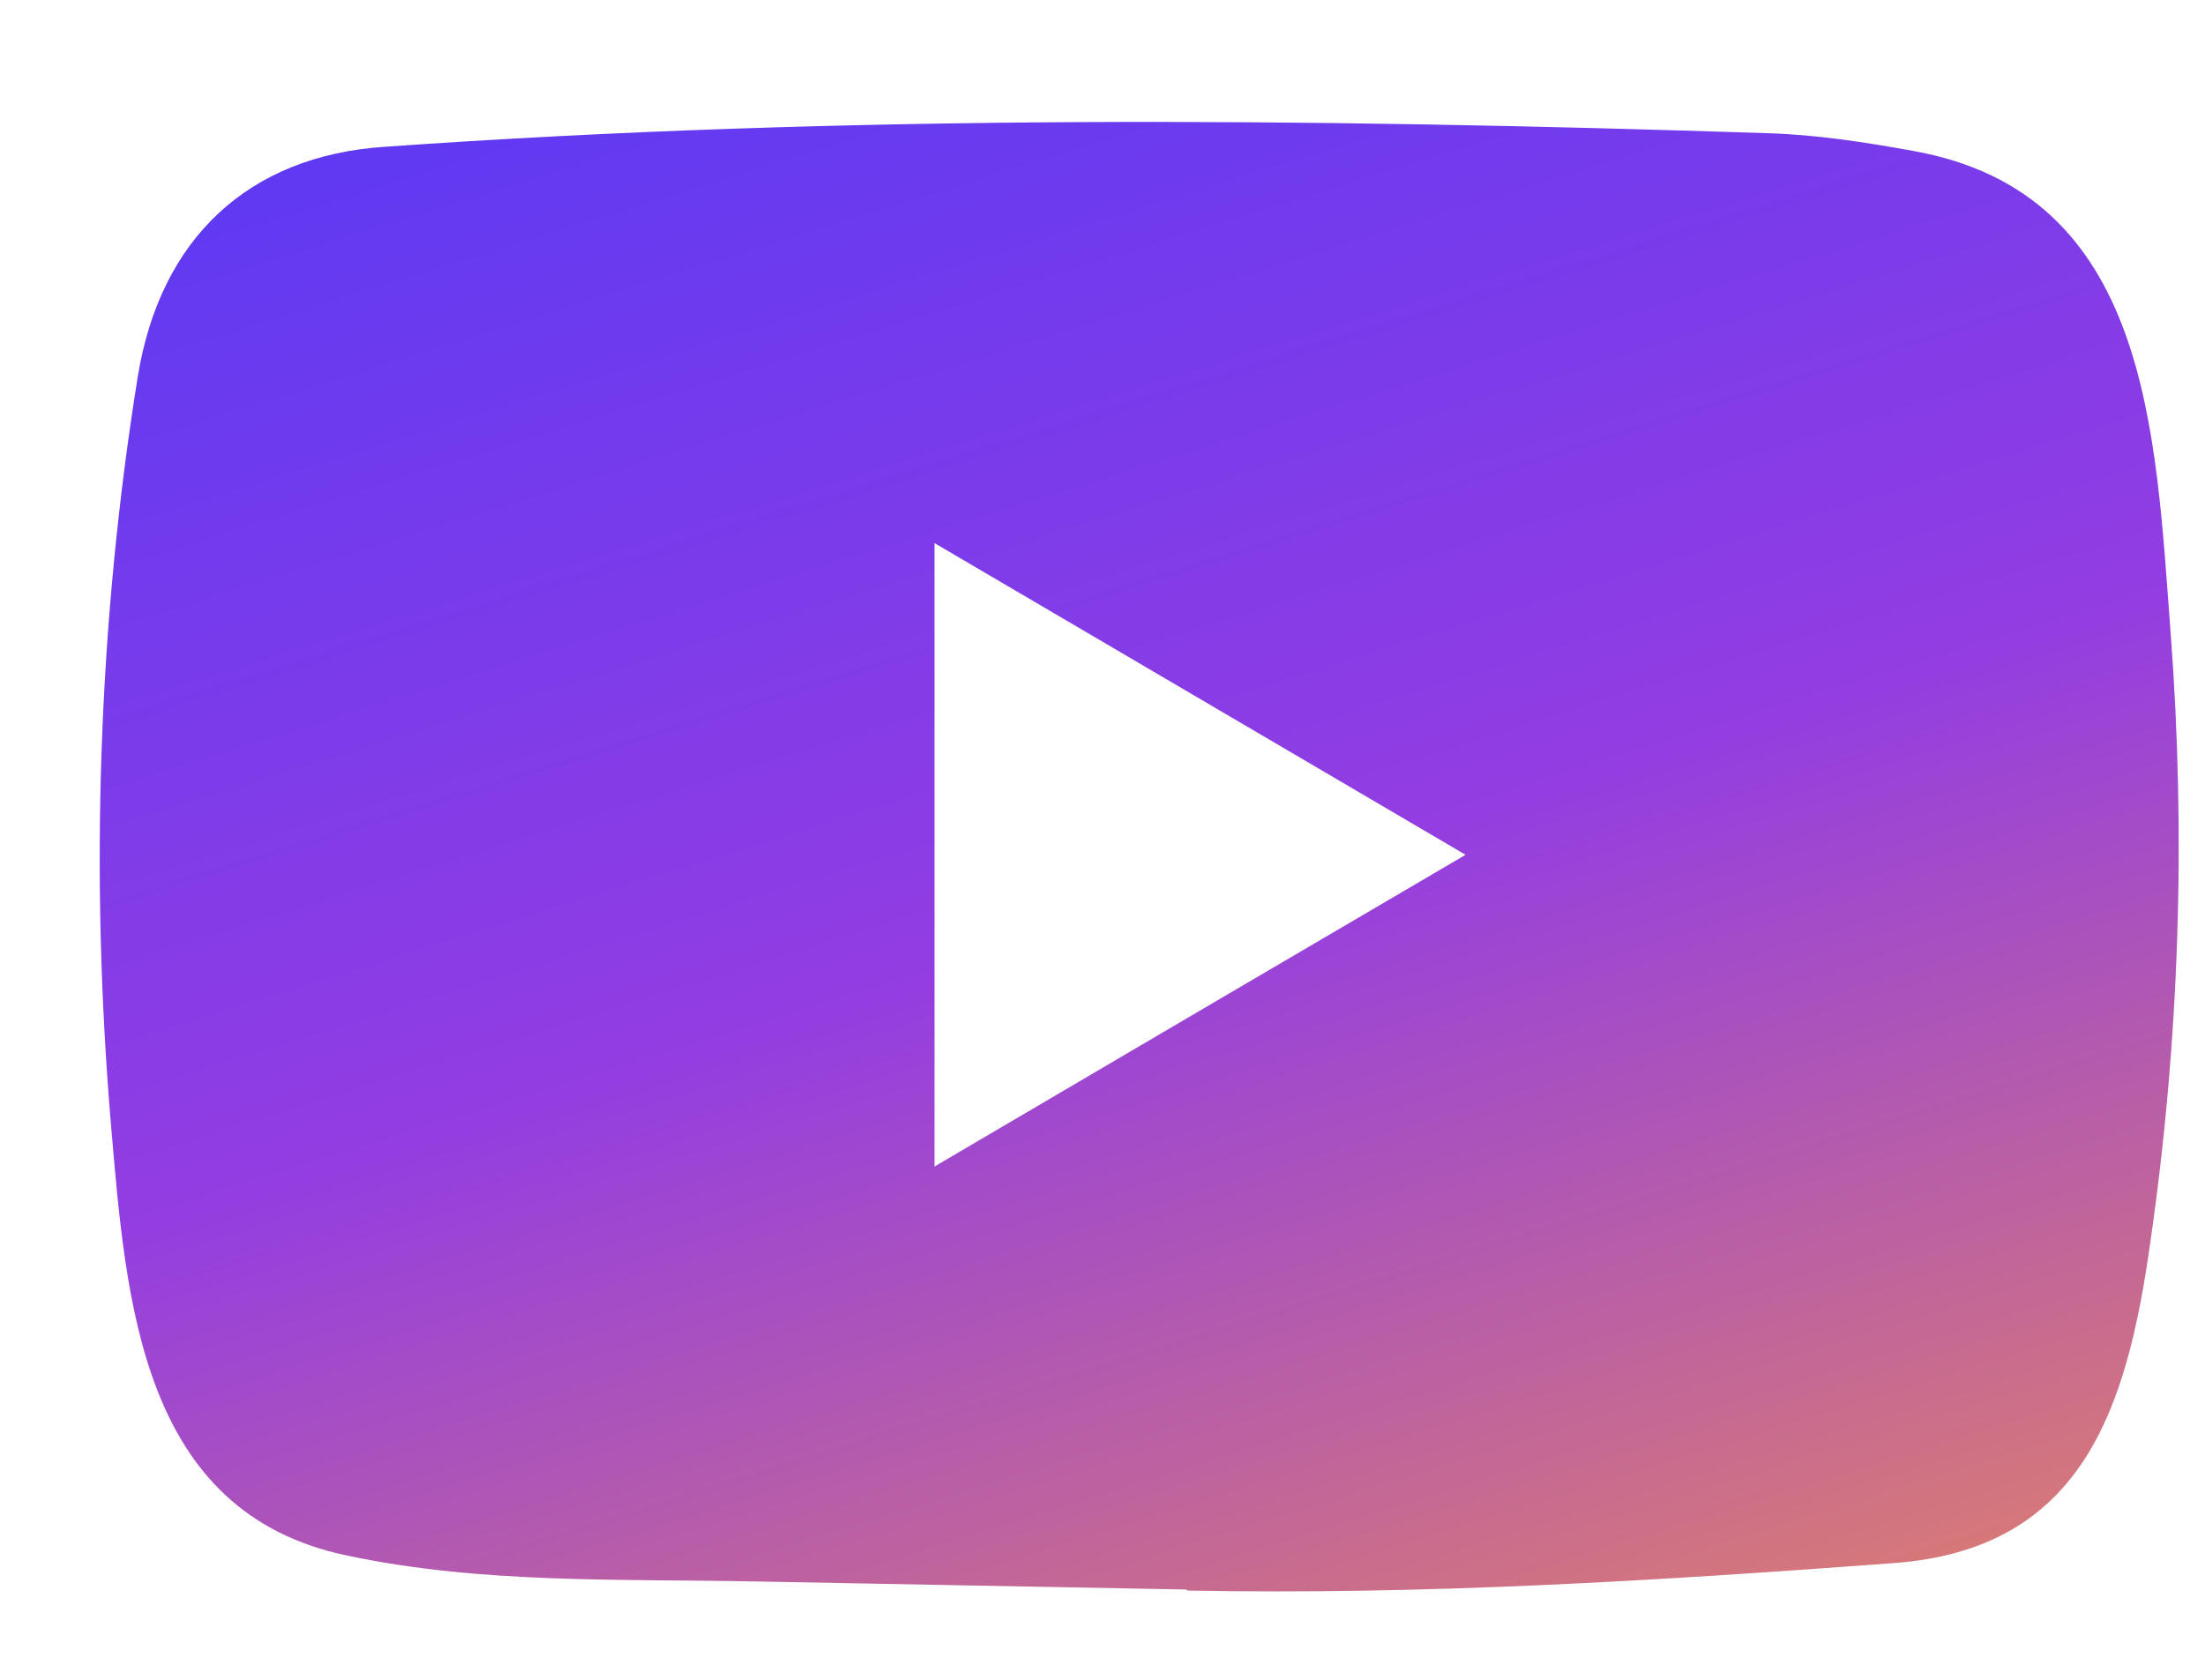 <svg width="21" height="16" viewBox="0 0 21 16" fill="none" xmlns="http://www.w3.org/2000/svg">
<path d="M11.288 15.14L7.226 15.064C5.911 15.037 4.592 15.09 3.303 14.816C1.341 14.406 1.202 12.399 1.057 10.714C0.857 8.346 0.934 5.936 1.312 3.588C1.526 2.27 2.366 1.484 3.665 1.398C8.05 1.088 12.465 1.125 16.84 1.269C17.302 1.283 17.768 1.355 18.223 1.438C20.473 1.841 20.527 4.116 20.673 6.032C20.819 7.967 20.757 9.912 20.479 11.834C20.256 13.425 19.83 14.76 18.029 14.889C15.774 15.057 13.57 15.193 11.308 15.15C11.308 15.14 11.295 15.14 11.288 15.14ZM8.9 11.111C10.6 10.113 12.267 9.132 13.958 8.142C12.255 7.144 10.59 6.163 8.9 5.173V11.111Z" fill="url(#paint0_linear_913_1368)"/>
<defs>
<linearGradient id="paint0_linear_913_1368" x1="1.626" y1="1.161" x2="7.249" y2="19.221" gradientUnits="userSpaceOnUse">
<stop stop-color="#5C39F4"/>
<stop offset="0.526" stop-color="#933DE2"/>
<stop offset="1" stop-color="#DD7E6E"/>
</linearGradient>
</defs>
</svg>
